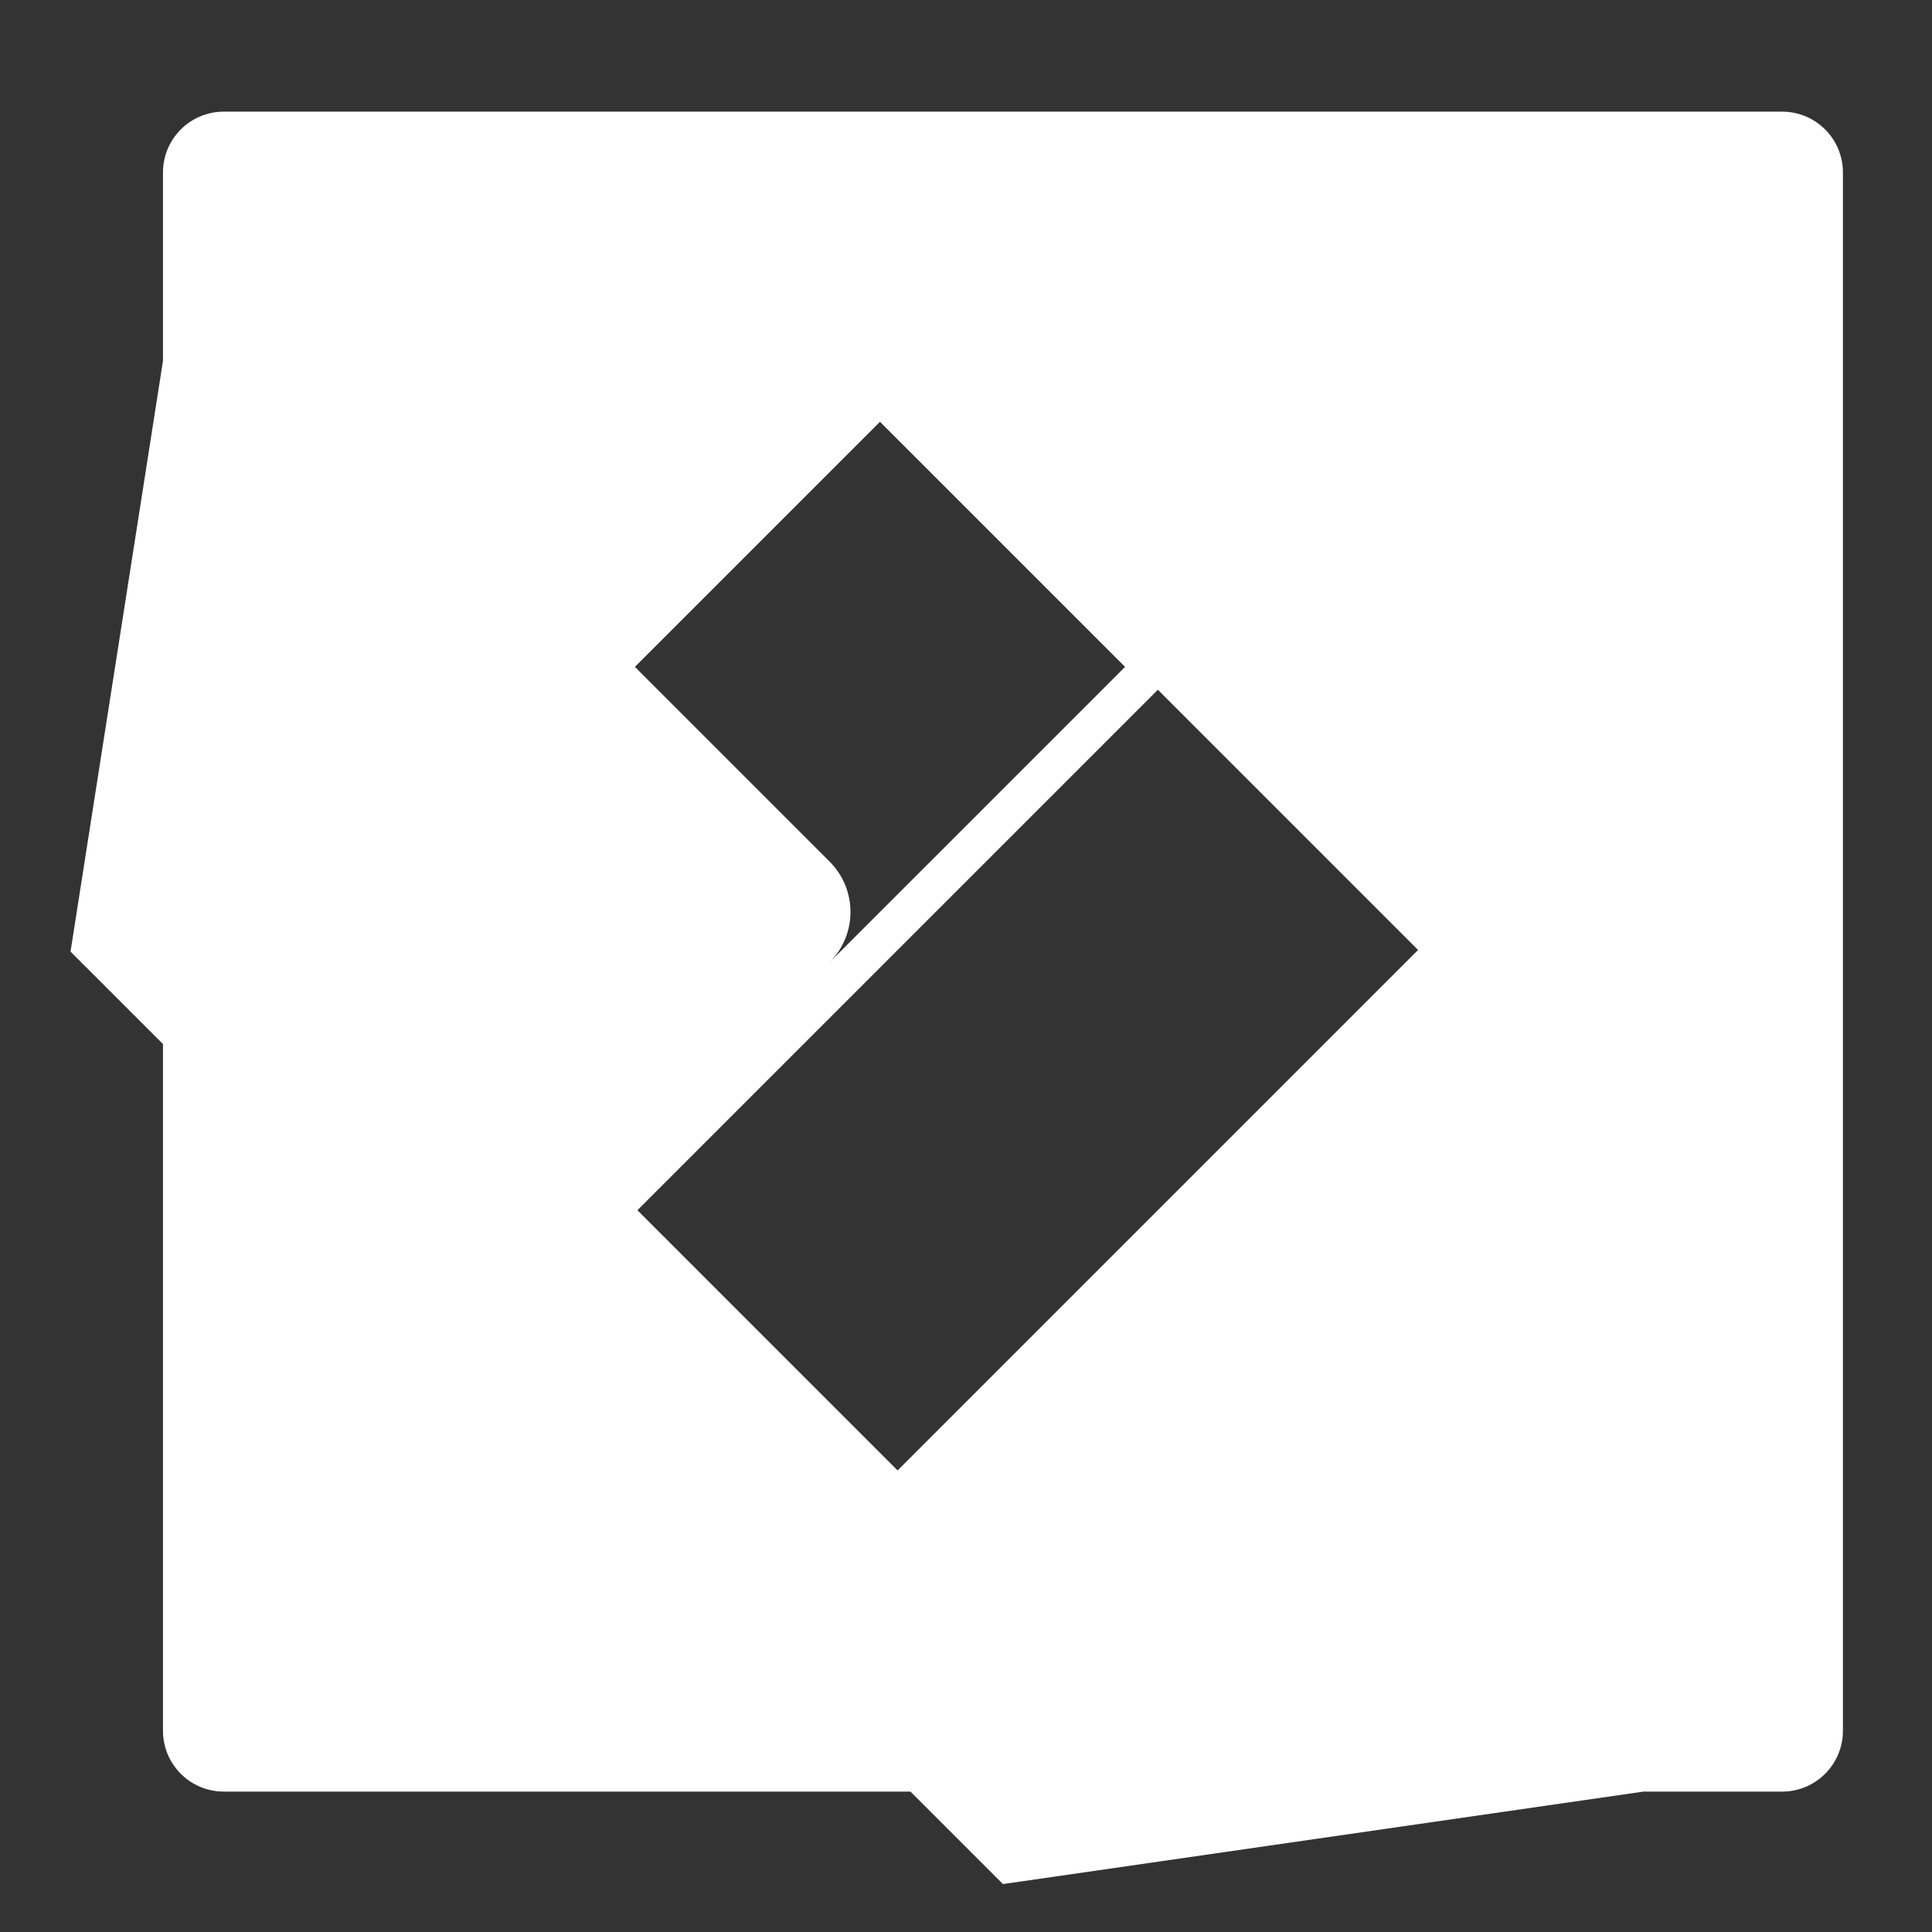<?xml version="1.0" encoding="UTF-8" standalone="no"?>
<svg
   xmlns:dc="http://purl.org/dc/elements/1.1/"
   xmlns:cc="http://creativecommons.org/ns#"
   xmlns:rdf="http://www.w3.org/1999/02/22-rdf-syntax-ns#"
   xmlns:svg="http://www.w3.org/2000/svg"
   xmlns="http://www.w3.org/2000/svg"
   xmlns:sodipodi="http://sodipodi.sourceforge.net/DTD/sodipodi-0.dtd"
   xmlns:inkscape="http://www.inkscape.org/namespaces/inkscape"
   inkscape:version="1.0 (4035a4fb49, 2020-05-01)"
   sodipodi:docname="wondershare-filmora-video-editor-seeklogo.com.svg"
   version="1.1"
   id="svg2"
   xml:space="preserve"
   width="133.333"
   height="133.333"
   viewBox="0 0 133.333 133.333"><rect x="0" y="0" width="133.333" height="133.333" fill="#333333" stroke="none"/><sodipodi:namedview
     inkscape:current-layer="layer3"
     inkscape:window-maximized="1"
     inkscape:window-y="-8"
     inkscape:window-x="-8"
     inkscape:cy="76.029844"
     inkscape:cx="41.444938"
     inkscape:zoom="3.8979263"
     showgrid="false"
     id="namedview182"
     inkscape:window-height="987"
     inkscape:window-width="1680"
     inkscape:pageshadow="2"
     inkscape:pageopacity="0"
     guidetolerance="10"
     gridtolerance="10"
     objecttolerance="10"
     borderopacity="1"
     bordercolor="#666666"
     pagecolor="#ffffff" /><defs
     id="defs6"><clipPath
       clipPathUnits="userSpaceOnUse"
       id="clipPath20"><path
         d="M 960,0 H 40 C 17.91,0 0,17.91 0,40 v 920 c 0,22.09 17.91,40 40,40 h 920 c 22.09,0 40,-17.91 40,-40 V 40 C 1000,17.91 982.09,0 960,0"
         id="path18" /></clipPath><clipPath
       clipPathUnits="userSpaceOnUse"
       id="clipPath30"><path
         d="M 960,0 H 40 C 17.91,0 0,17.91 0,40 v 920 c 0,22.09 17.91,40 40,40 h 920 c 22.09,0 40,-17.91 40,-40 V 40 C 1000,17.91 982.09,0 960,0"
         id="path28" /></clipPath><clipPath
       clipPathUnits="userSpaceOnUse"
       id="clipPath36"><path
         d="M 960,0 H 40 C 17.91,0 0,17.91 0,40 v 920 c 0,22.09 17.91,40 40,40 h 920 c 22.09,0 40,-17.91 40,-40 V 40 C 1000,17.91 982.09,0 960,0"
         id="path34" /></clipPath><clipPath
       clipPathUnits="userSpaceOnUse"
       id="clipPath48"><path
         d="M 960,0 H 40 C 17.91,0 0,17.91 0,40 v 920 c 0,22.09 17.91,40 40,40 h 920 c 22.09,0 40,-17.91 40,-40 V 40 C 1000,17.91 982.09,0 960,0"
         id="path46" /></clipPath><clipPath
       id="clipPath20-0"
       clipPathUnits="userSpaceOnUse"><path
         id="path18-4"
         d="M 960,0 H 40 C 17.91,0 0,17.91 0,40 v 920 c 0,22.09 17.91,40 40,40 h 920 c 22.09,0 40,-17.91 40,-40 V 40 C 1000,17.91 982.09,0 960,0" /></clipPath><clipPath
       id="clipPath30-5"
       clipPathUnits="userSpaceOnUse"><path
         id="path28-7"
         d="M 960,0 H 40 C 17.91,0 0,17.91 0,40 v 920 c 0,22.09 17.91,40 40,40 h 920 c 22.09,0 40,-17.91 40,-40 V 40 C 1000,17.91 982.09,0 960,0" /></clipPath><clipPath
       id="clipPath36-5"
       clipPathUnits="userSpaceOnUse"><path
         id="path34-0"
         d="M 960,0 H 40 C 17.91,0 0,17.91 0,40 v 920 c 0,22.09 17.91,40 40,40 h 920 c 22.09,0 40,-17.91 40,-40 V 40 C 1000,17.91 982.09,0 960,0" /></clipPath></defs><g
     inkscape:label="Layer 1"
     id="layer3"
     inkscape:groupmode="layer"><g
       transform="matrix(0.105,0,0,-0.105,16.789,118.103)"
       id="g14"><g
         clip-path="url(#clipPath20-0)"
         id="g16" /></g><path
       d="M 15.443 7.705 C 13.127 7.705 11.248 9.584 11.248 11.9 L 11.248 24.904 L 4.867 65.674 L 11.248 72.055 L 11.248 119.447 C 11.248 121.764 13.127 123.643 15.443 123.643 L 62.834 123.643 L 69.217 130.025 L 113.42 123.643 L 122.99 123.643 C 125.307 123.643 127.186 121.764 127.186 119.447 L 127.186 11.9 C 127.186 9.584 125.307 7.705 122.99 7.705 L 15.443 7.705 z M 60.73 29.109 L 77.645 46.023 L 57.254 66.412 C 59.173 64.493 59.173 61.38 57.254 59.461 L 43.816 46.023 L 60.73 29.109 z M 79.908 47.602 L 97.865 65.559 L 61.947 101.479 L 43.99 83.52 L 79.908 47.602 z "
       style="fill:#ffffff;fill-opacity:1;fill-rule:nonzero;stroke:none;stroke-width:0.105"
       id="path50" /></g></svg>
